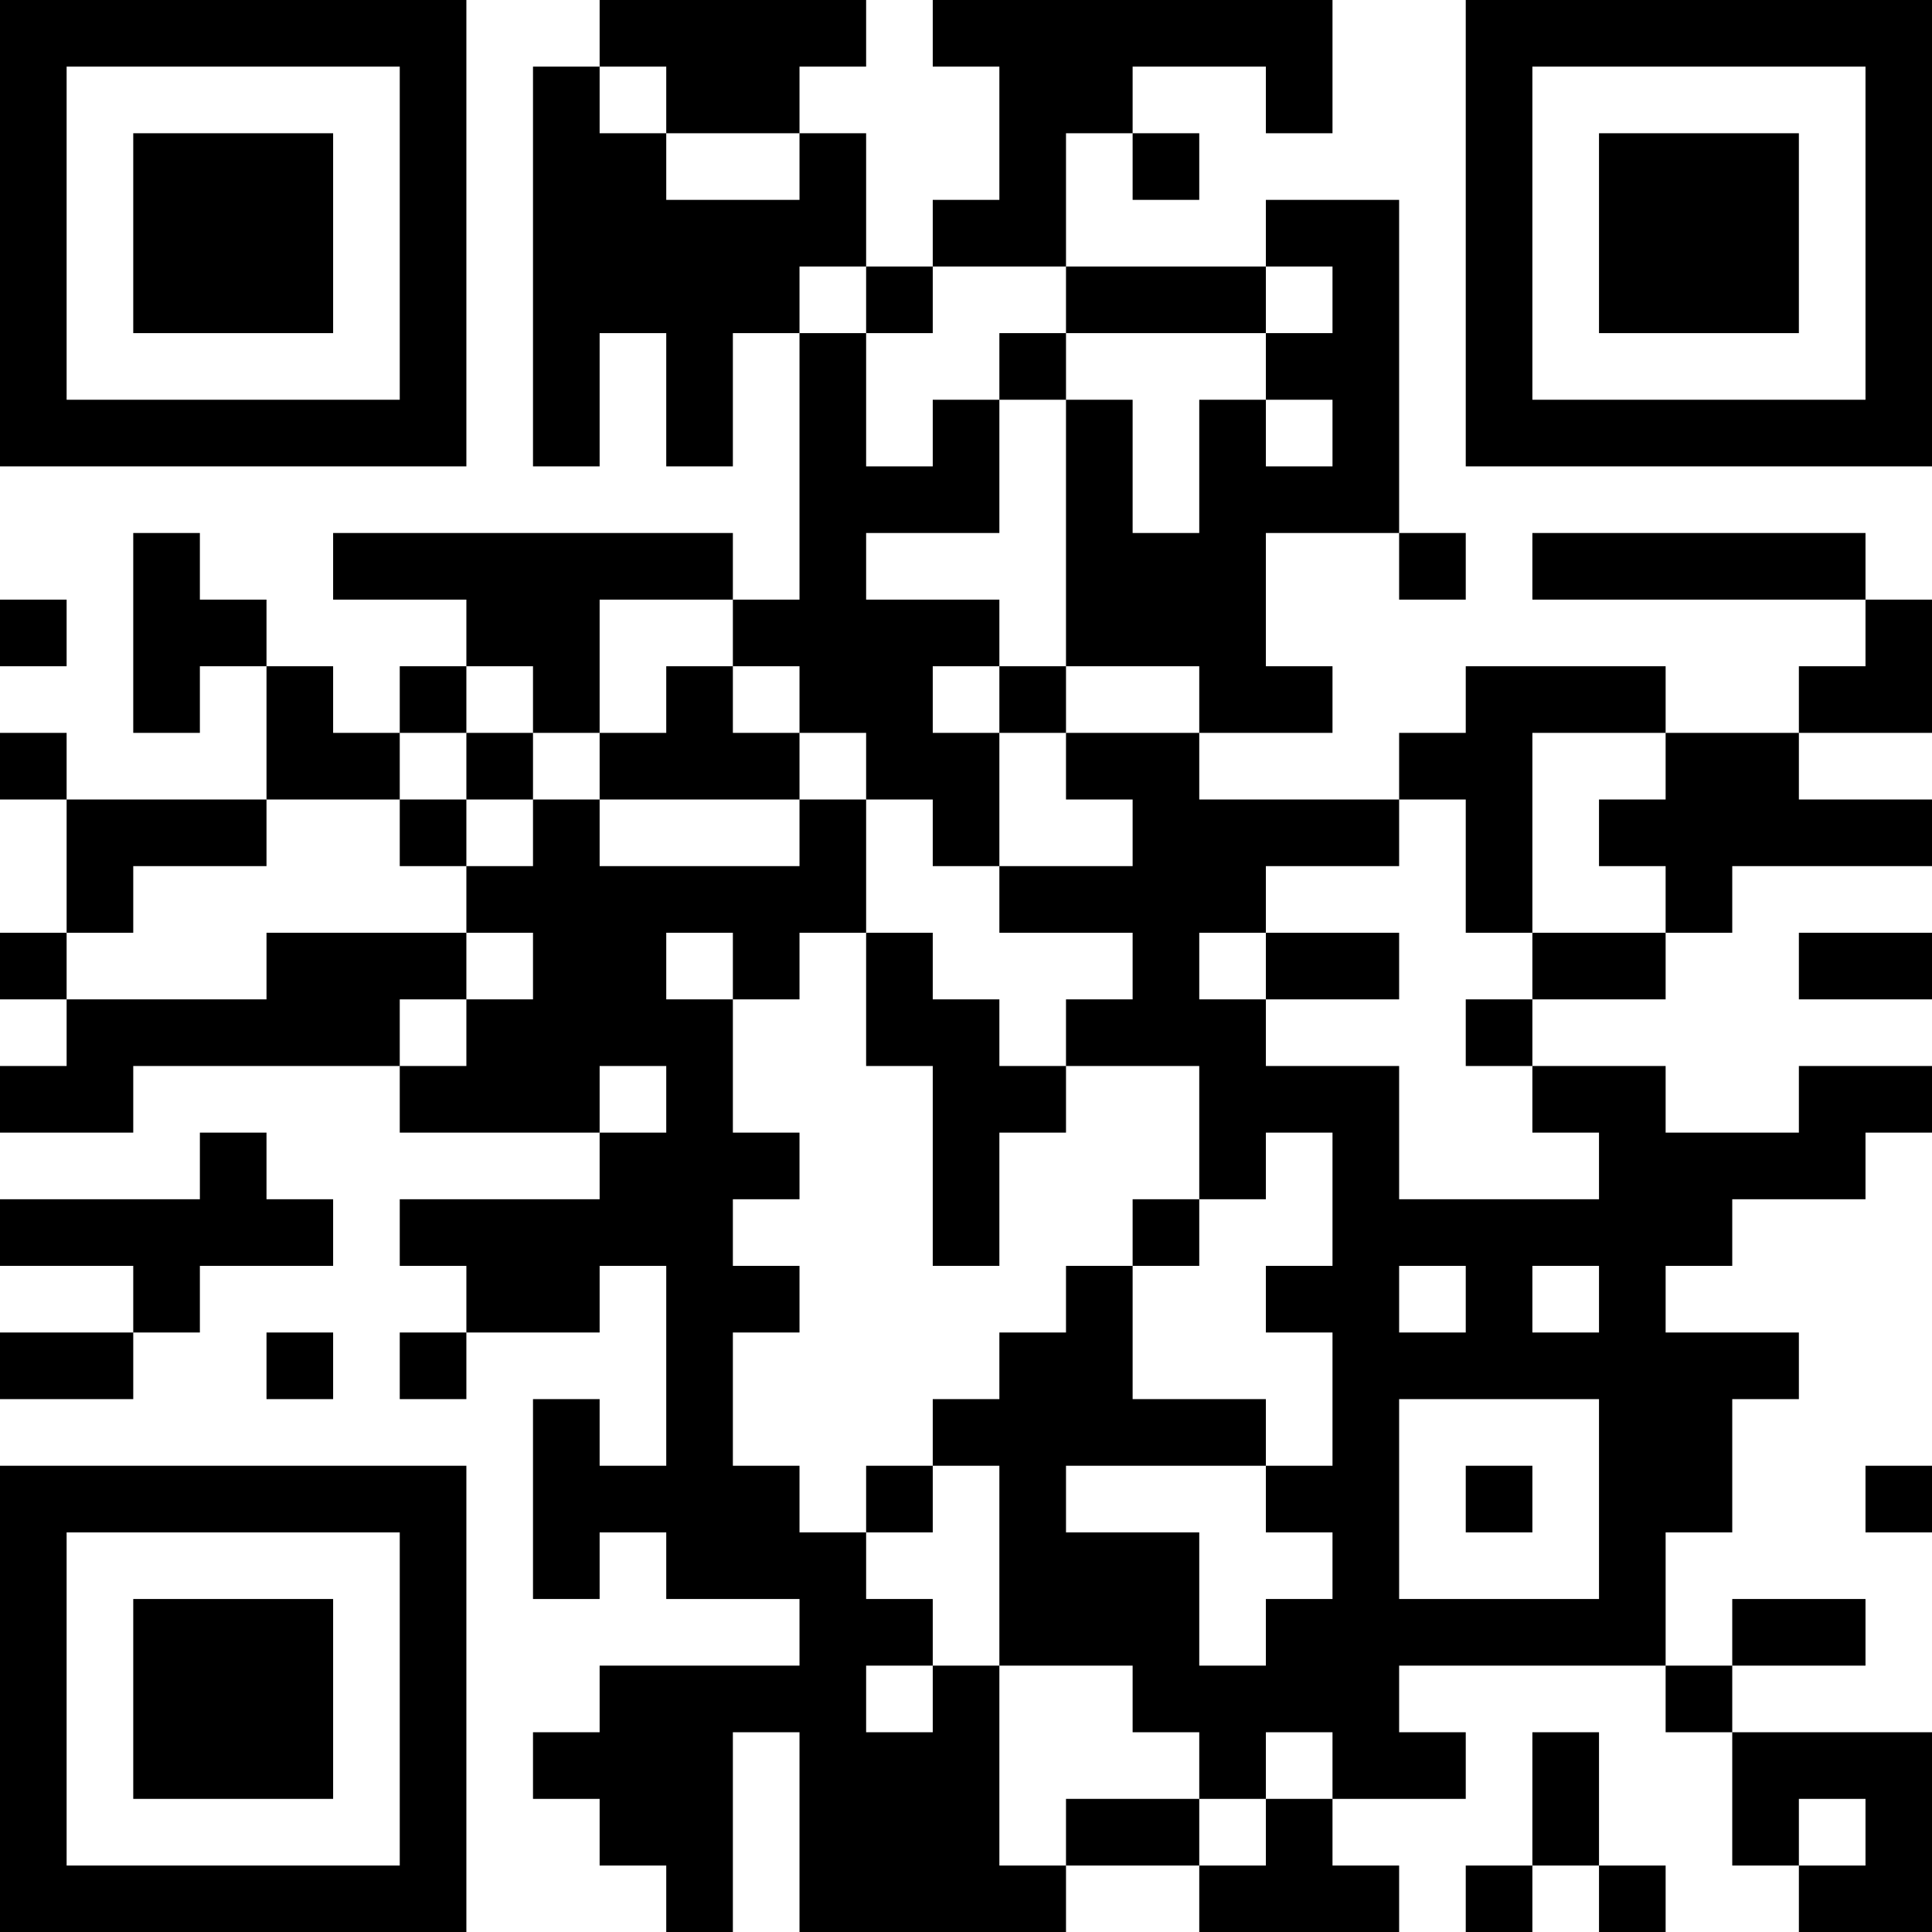 <?xml version="1.0" encoding="UTF-8"?>
<svg xmlns="http://www.w3.org/2000/svg" version="1.1" width="200" height="200" viewBox="0 0 200 200"><rect x="0" y="0" width="200" height="200" fill="#ffffff"/><g transform="scale(6.897)"><g transform="translate(0,0)"><path fill-rule="evenodd" d="M9 0L9 1L8 1L8 7L9 7L9 5L10 5L10 7L11 7L11 5L12 5L12 9L11 9L11 8L5 8L5 9L7 9L7 10L6 10L6 11L5 11L5 10L4 10L4 9L3 9L3 8L2 8L2 11L3 11L3 10L4 10L4 12L1 12L1 11L0 11L0 12L1 12L1 14L0 14L0 15L1 15L1 16L0 16L0 17L2 17L2 16L6 16L6 17L9 17L9 18L6 18L6 19L7 19L7 20L6 20L6 21L7 21L7 20L9 20L9 19L10 19L10 22L9 22L9 21L8 21L8 24L9 24L9 23L10 23L10 24L12 24L12 25L9 25L9 26L8 26L8 27L9 27L9 28L10 28L10 29L11 29L11 26L12 26L12 29L16 29L16 28L18 28L18 29L21 29L21 28L20 28L20 27L22 27L22 26L21 26L21 25L25 25L25 26L26 26L26 28L27 28L27 29L29 29L29 26L26 26L26 25L28 25L28 24L26 24L26 25L25 25L25 23L26 23L26 21L27 21L27 20L25 20L25 19L26 19L26 18L28 18L28 17L29 17L29 16L27 16L27 17L25 17L25 16L23 16L23 15L25 15L25 14L26 14L26 13L29 13L29 12L27 12L27 11L29 11L29 9L28 9L28 8L23 8L23 9L28 9L28 10L27 10L27 11L25 11L25 10L22 10L22 11L21 11L21 12L18 12L18 11L20 11L20 10L19 10L19 8L21 8L21 9L22 9L22 8L21 8L21 3L19 3L19 4L16 4L16 2L17 2L17 3L18 3L18 2L17 2L17 1L19 1L19 2L20 2L20 0L14 0L14 1L15 1L15 3L14 3L14 4L13 4L13 2L12 2L12 1L13 1L13 0ZM9 1L9 2L10 2L10 3L12 3L12 2L10 2L10 1ZM12 4L12 5L13 5L13 7L14 7L14 6L15 6L15 8L13 8L13 9L15 9L15 10L14 10L14 11L15 11L15 13L14 13L14 12L13 12L13 11L12 11L12 10L11 10L11 9L9 9L9 11L8 11L8 10L7 10L7 11L6 11L6 12L4 12L4 13L2 13L2 14L1 14L1 15L4 15L4 14L7 14L7 15L6 15L6 16L7 16L7 15L8 15L8 14L7 14L7 13L8 13L8 12L9 12L9 13L12 13L12 12L13 12L13 14L12 14L12 15L11 15L11 14L10 14L10 15L11 15L11 17L12 17L12 18L11 18L11 19L12 19L12 20L11 20L11 22L12 22L12 23L13 23L13 24L14 24L14 25L13 25L13 26L14 26L14 25L15 25L15 28L16 28L16 27L18 27L18 28L19 28L19 27L20 27L20 26L19 26L19 27L18 27L18 26L17 26L17 25L15 25L15 22L14 22L14 21L15 21L15 20L16 20L16 19L17 19L17 21L19 21L19 22L16 22L16 23L18 23L18 25L19 25L19 24L20 24L20 23L19 23L19 22L20 22L20 20L19 20L19 19L20 19L20 17L19 17L19 18L18 18L18 16L16 16L16 15L17 15L17 14L15 14L15 13L17 13L17 12L16 12L16 11L18 11L18 10L16 10L16 6L17 6L17 8L18 8L18 6L19 6L19 7L20 7L20 6L19 6L19 5L20 5L20 4L19 4L19 5L16 5L16 4L14 4L14 5L13 5L13 4ZM15 5L15 6L16 6L16 5ZM0 9L0 10L1 10L1 9ZM10 10L10 11L9 11L9 12L12 12L12 11L11 11L11 10ZM15 10L15 11L16 11L16 10ZM7 11L7 12L6 12L6 13L7 13L7 12L8 12L8 11ZM23 11L23 14L22 14L22 12L21 12L21 13L19 13L19 14L18 14L18 15L19 15L19 16L21 16L21 18L24 18L24 17L23 17L23 16L22 16L22 15L23 15L23 14L25 14L25 13L24 13L24 12L25 12L25 11ZM13 14L13 16L14 16L14 19L15 19L15 17L16 17L16 16L15 16L15 15L14 15L14 14ZM19 14L19 15L21 15L21 14ZM27 14L27 15L29 15L29 14ZM9 16L9 17L10 17L10 16ZM3 17L3 18L0 18L0 19L2 19L2 20L0 20L0 21L2 21L2 20L3 20L3 19L5 19L5 18L4 18L4 17ZM17 18L17 19L18 19L18 18ZM21 19L21 20L22 20L22 19ZM23 19L23 20L24 20L24 19ZM4 20L4 21L5 21L5 20ZM21 21L21 24L24 24L24 21ZM13 22L13 23L14 23L14 22ZM22 22L22 23L23 23L23 22ZM28 22L28 23L29 23L29 22ZM23 26L23 28L22 28L22 29L23 29L23 28L24 28L24 29L25 29L25 28L24 28L24 26ZM27 27L27 28L28 28L28 27ZM0 0L0 7L7 7L7 0ZM1 1L1 6L6 6L6 1ZM2 2L2 5L5 5L5 2ZM22 0L22 7L29 7L29 0ZM23 1L23 6L28 6L28 1ZM24 2L24 5L27 5L27 2ZM0 22L0 29L7 29L7 22ZM1 23L1 28L6 28L6 23ZM2 24L2 27L5 27L5 24Z" fill="#000000"/></g></g></svg>
